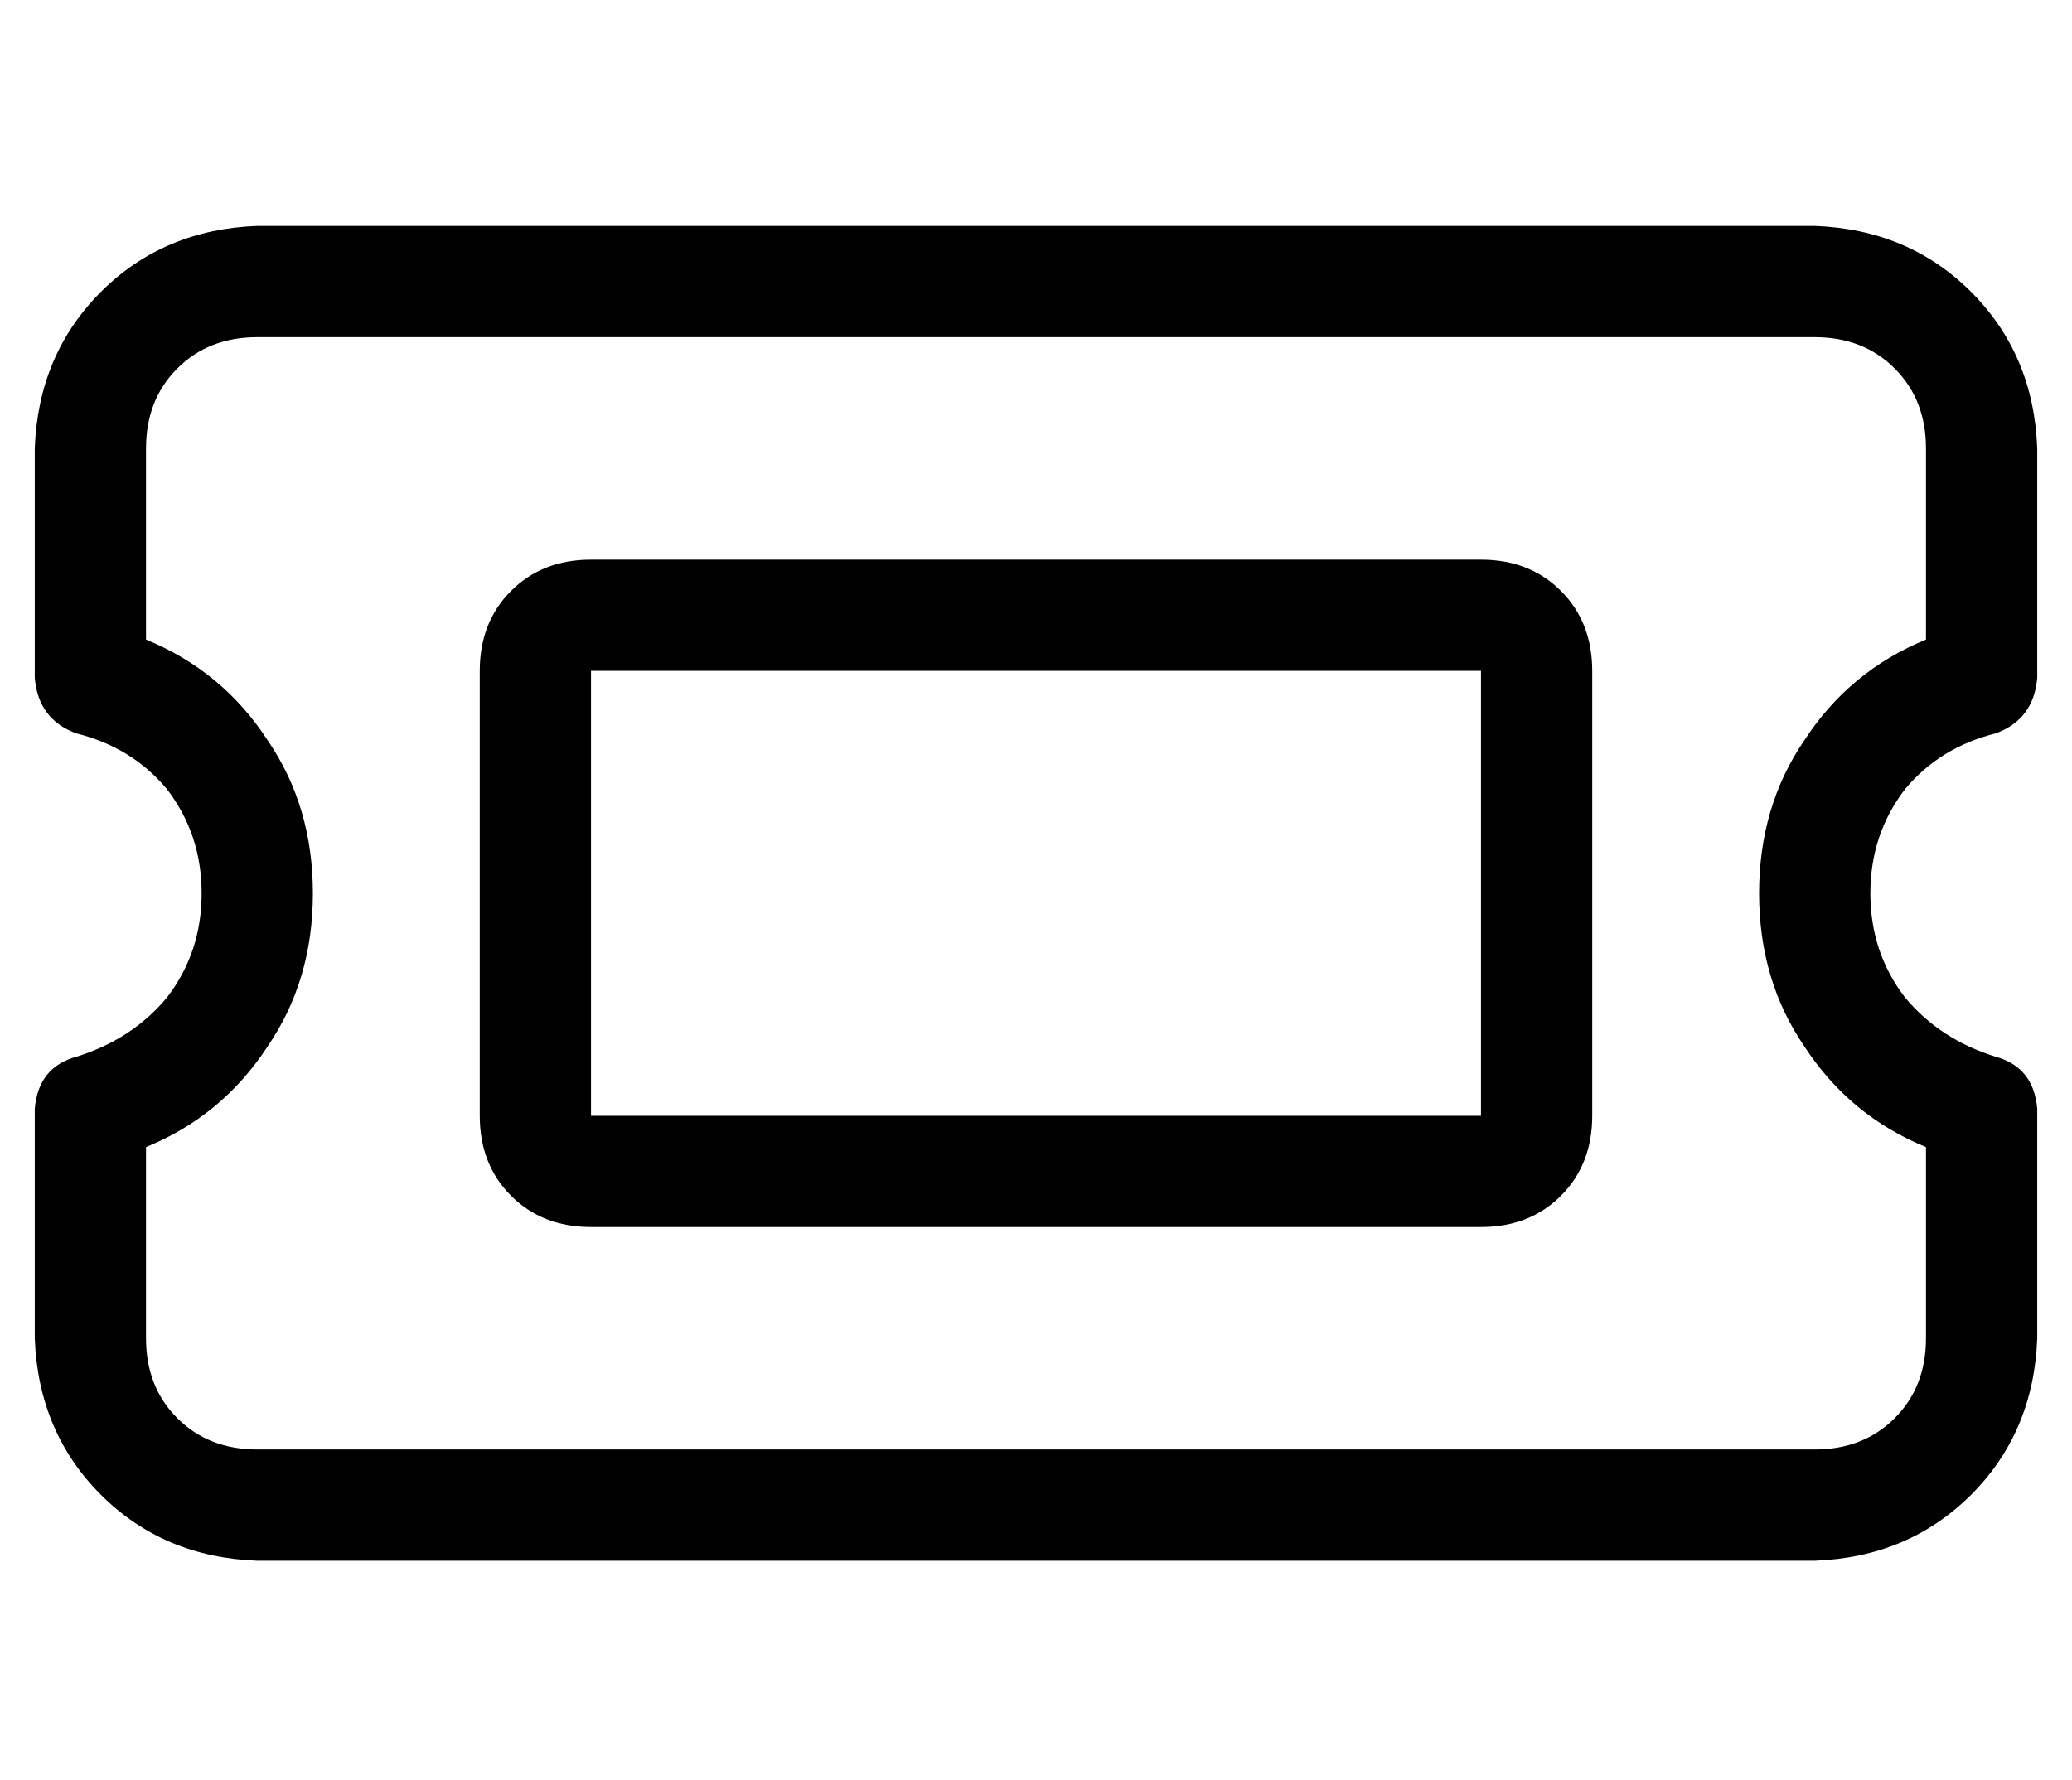 <?xml version="1.0" standalone="no"?>
<!DOCTYPE svg PUBLIC "-//W3C//DTD SVG 1.1//EN" "http://www.w3.org/Graphics/SVG/1.1/DTD/svg11.dtd" >
<svg xmlns="http://www.w3.org/2000/svg" xmlns:xlink="http://www.w3.org/1999/xlink" version="1.1" viewBox="-10 -40 596 512">
   <path fill="currentColor"
d="M64 25q-27 1 -45 19v0v0q-18 18 -19 45v66v0q1 12 12 16q16 4 26 16q10 13 10 30t-10 30q-10 12 -26 17q-11 3 -12 15v66v0q1 27 19 45t45 19h448v0q27 -1 45 -19t19 -45v-66v0q-1 -12 -12 -15q-16 -5 -26 -17q-10 -13 -10 -30t10 -30q10 -12 26 -16q11 -4 12 -16v-66v0
q-1 -27 -19 -45t-45 -19h-448v0zM32 89q0 -14 9 -23v0v0q9 -9 23 -9h448v0q14 0 23 9t9 23v55v0q-22 9 -35 29q-13 19 -13 44t13 44q13 20 35 29v55v0q0 14 -9 23t-23 9h-448v0q-14 0 -23 -9t-9 -23v-55v0q22 -9 35 -29q13 -19 13 -44t-13 -44q-13 -20 -35 -29v-55v0z
M160 153h256h-256h256v128v0h-256v0v-128v0zM128 153v128v-128v128q0 14 9 23t23 9h256v0q14 0 23 -9t9 -23v-128v0q0 -14 -9 -23t-23 -9h-256v0q-14 0 -23 9t-9 23v0z" />
</svg>
